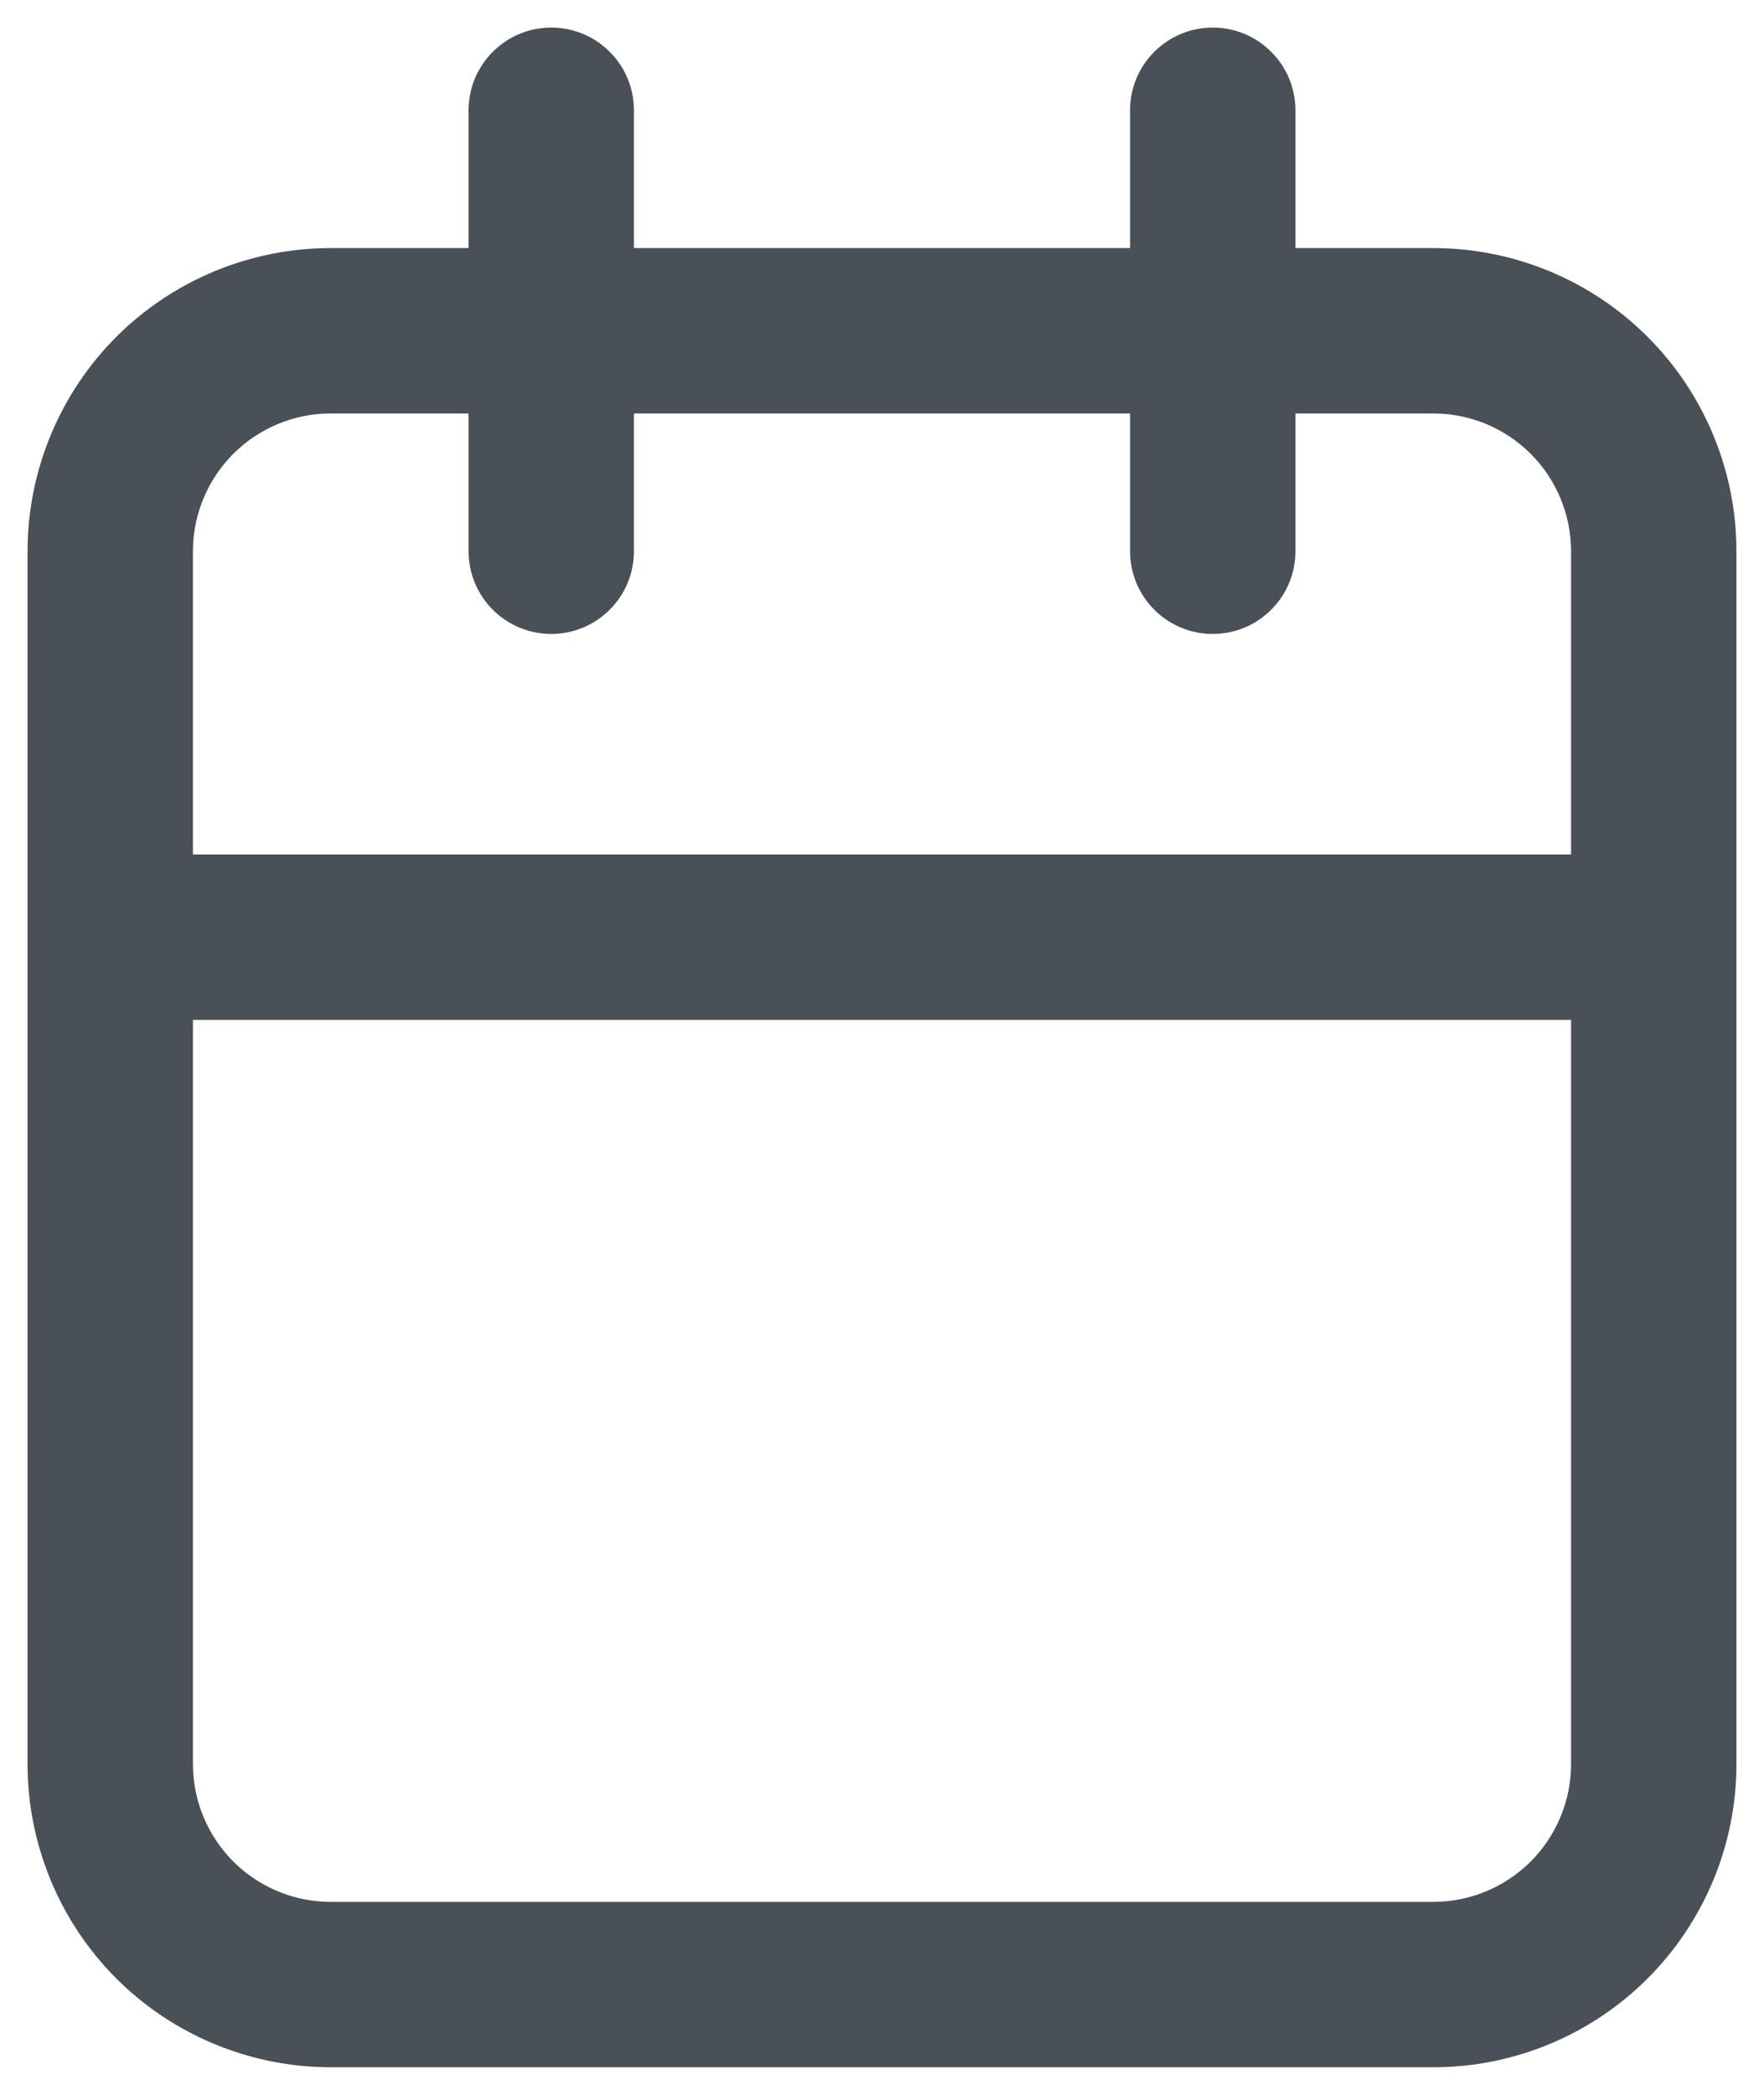 <svg width="16" height="19" viewBox="0 0 16 19" fill="none" xmlns="http://www.w3.org/2000/svg">
<path d="M13 2.25H11.75V1C11.75 0.801 11.671 0.61 11.53 0.47C11.39 0.329 11.199 0.25 11 0.25C10.801 0.25 10.61 0.329 10.47 0.47C10.329 0.61 10.25 0.801 10.25 1V2.25H5.75V1C5.75 0.801 5.671 0.61 5.53 0.47C5.39 0.329 5.199 0.25 5 0.25C4.801 0.25 4.61 0.329 4.47 0.47C4.329 0.61 4.25 0.801 4.25 1V2.25H3C2.271 2.25 1.571 2.54 1.055 3.055C0.54 3.571 0.25 4.271 0.25 5V16C0.25 16.729 0.54 17.429 1.055 17.945C1.571 18.46 2.271 18.75 3 18.75H13C13.729 18.75 14.429 18.46 14.944 17.945C15.46 17.429 15.75 16.729 15.75 16V5C15.75 4.271 15.46 3.571 14.944 3.055C14.429 2.54 13.729 2.25 13 2.25ZM3 3.75H4.25V5C4.25 5.199 4.329 5.39 4.47 5.53C4.61 5.671 4.801 5.75 5 5.75C5.199 5.75 5.39 5.671 5.53 5.53C5.671 5.39 5.75 5.199 5.75 5V3.75H10.25V5C10.25 5.199 10.329 5.39 10.47 5.53C10.61 5.671 10.801 5.75 11 5.75C11.199 5.75 11.39 5.671 11.53 5.53C11.671 5.39 11.75 5.199 11.75 5V3.75H13C13.332 3.75 13.649 3.882 13.884 4.116C14.118 4.351 14.25 4.668 14.25 5V7.75H1.75V5C1.75 4.668 1.882 4.351 2.116 4.116C2.351 3.882 2.668 3.75 3 3.75ZM13 17.25H3C2.668 17.25 2.351 17.118 2.116 16.884C1.882 16.649 1.75 16.331 1.75 16V9.25H14.25V16C14.25 16.331 14.118 16.649 13.884 16.884C13.649 17.118 13.332 17.25 13 17.25Z" fill="#495057"/>
</svg>

